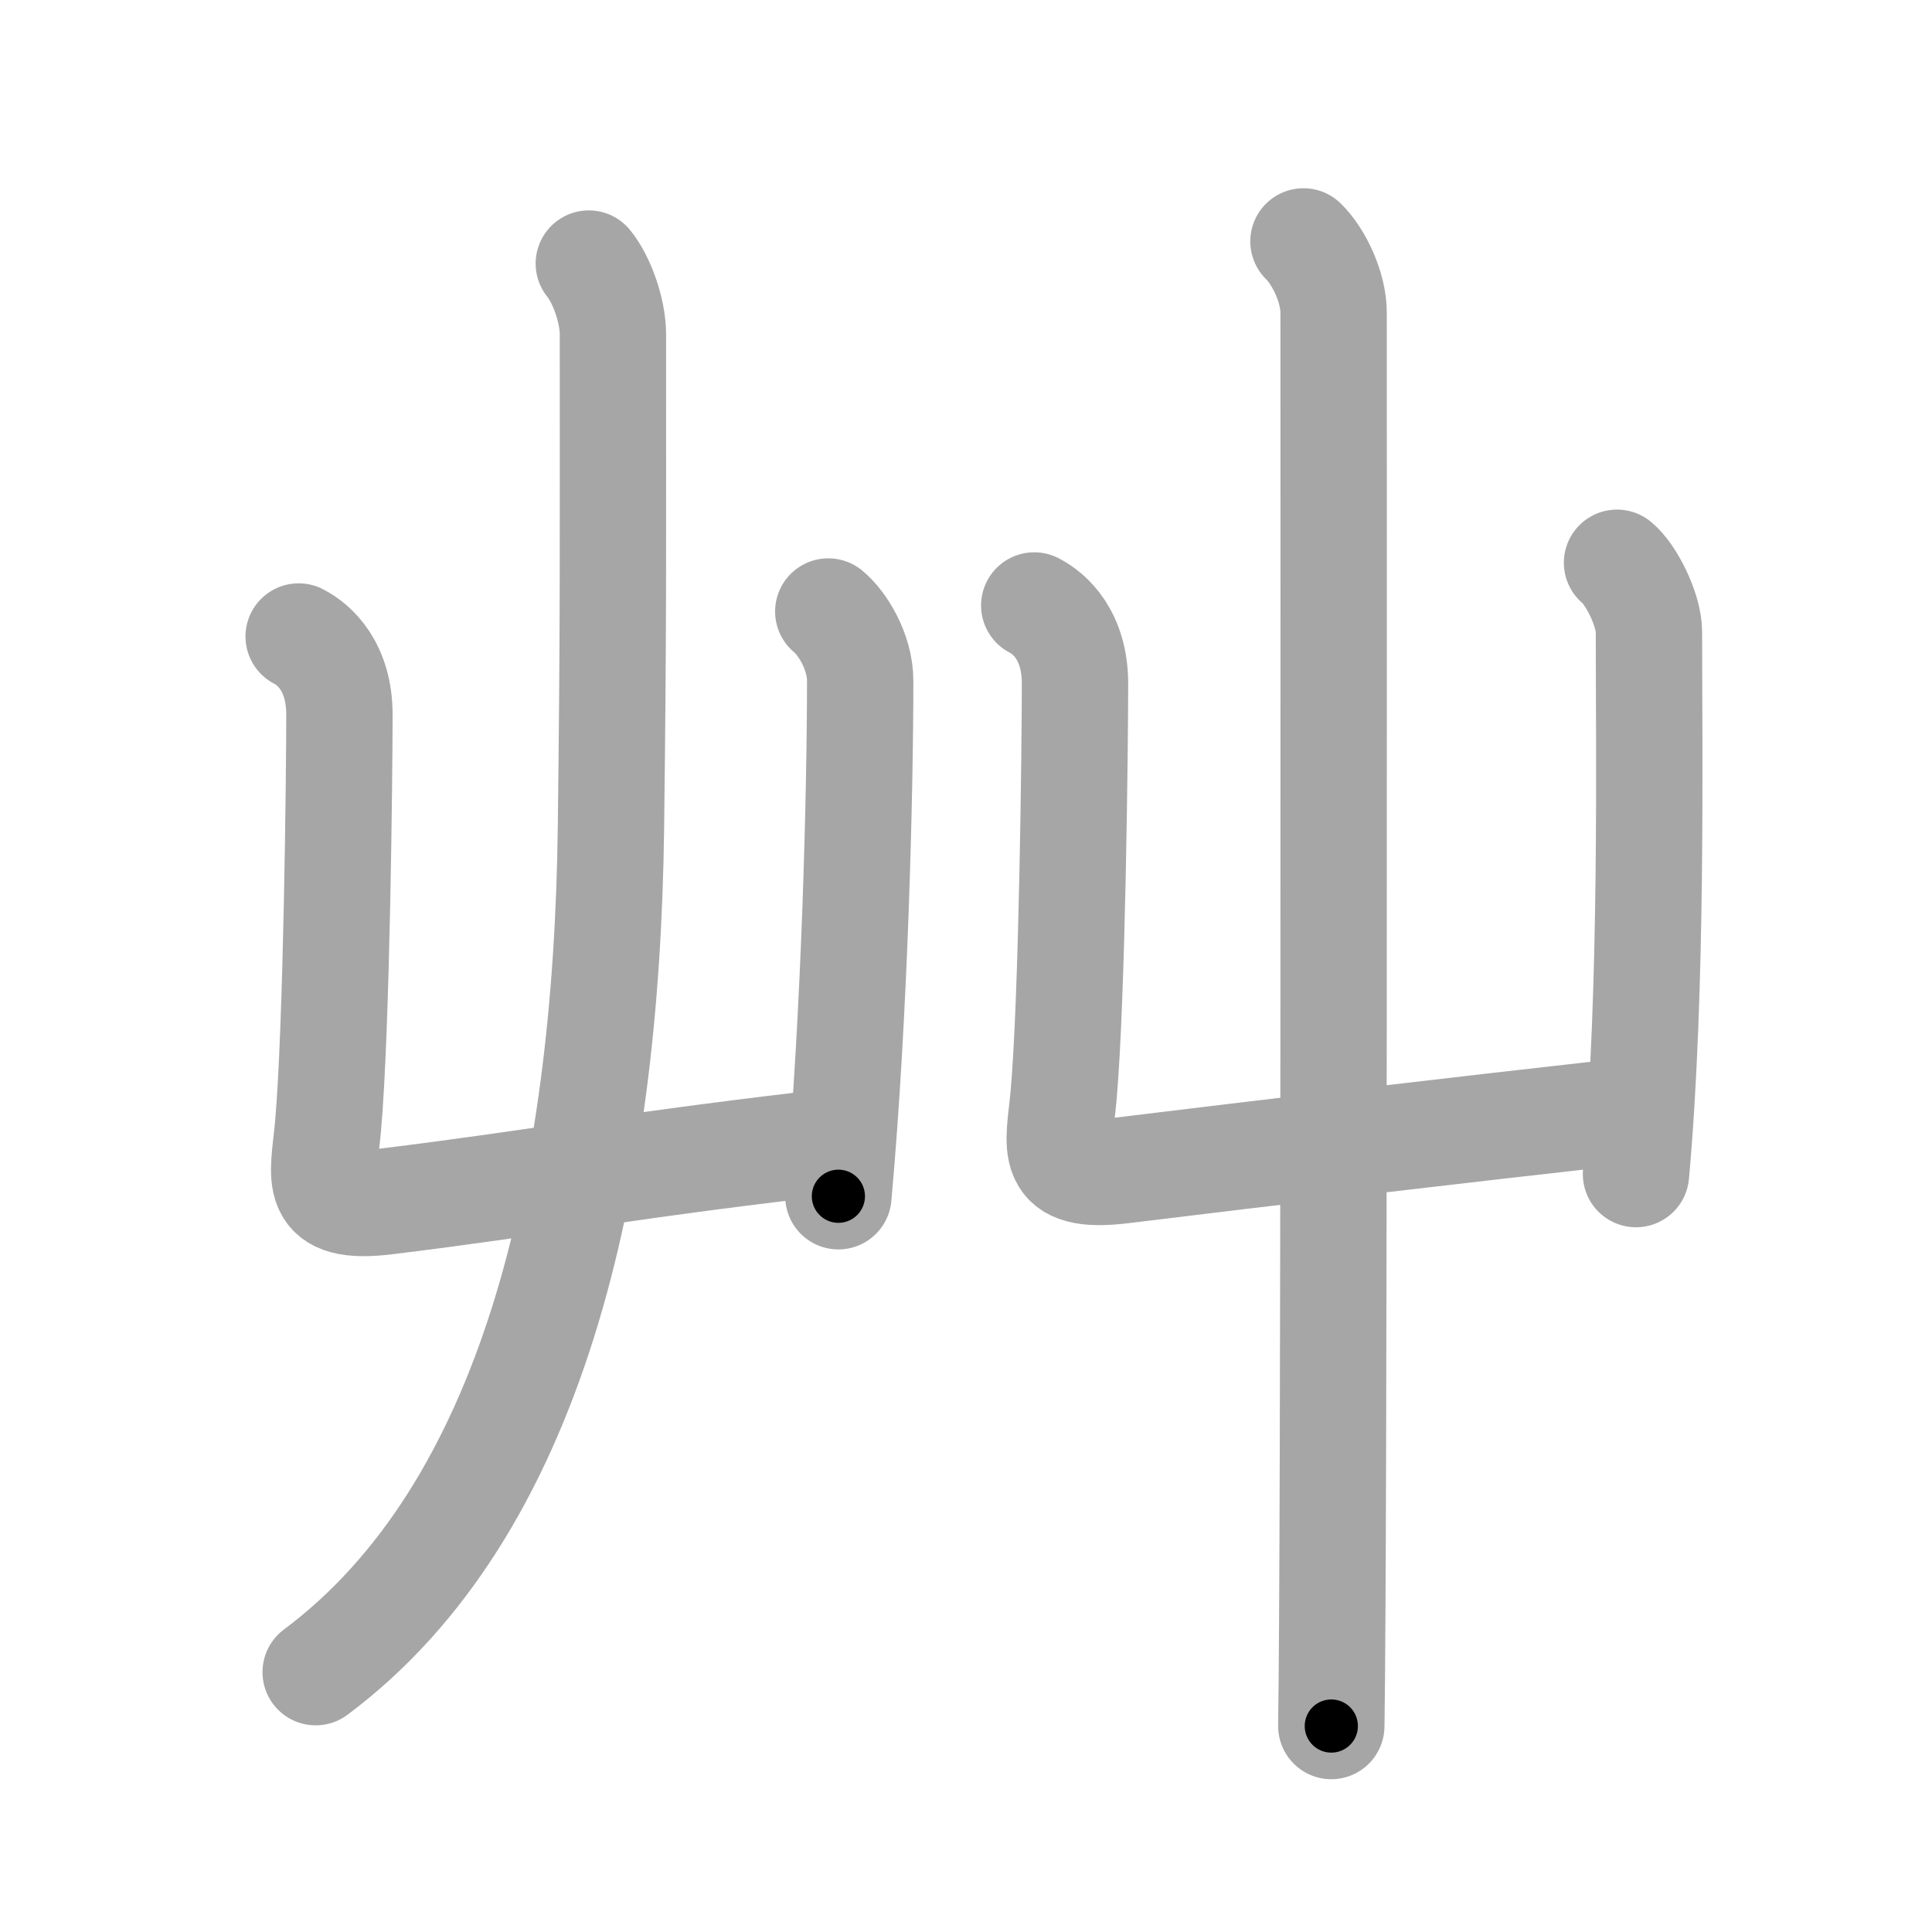 <svg xmlns="http://www.w3.org/2000/svg" viewBox="0 0 109 109" id="8278"><g fill="none" stroke="#a6a6a6" stroke-width="6" stroke-linecap="round" stroke-linejoin="round"><g><g><g><path d="M16.85,35.91c0.9,0.46,2.3,1.71,2.3,4.41c0,3.13-0.15,17.8-0.65,23.3c-0.26,2.84-0.98,4.69,3.31,4.16c8.44-1.03,14.44-2.16,25.7-3.42" /><path d="M46.73,34.5c0.77,0.62,1.8,2.25,1.8,3.91c0,5.98-0.29,18.71-1.23,29.08" /></g><g><path d="M33.22,14.87c0.71,0.87,1.36,2.61,1.36,4.02c0,12.12,0.03,16.43-0.11,27.74C34.23,66.82,30,85.24,17.81,94.34" /></g></g><g><g><path d="M58.35,34.16c0.9,0.46,2.3,1.71,2.3,4.41c0,3.13-0.15,17.8-0.65,23.3c-0.26,2.84-0.98,4.69,3.31,4.16c8.44-1.03,17.94-2.16,29.2-3.42" /><path d="M91.23,31.75c0.77,0.62,1.8,2.62,1.8,3.91c0,6.59,0.21,20.21-0.73,30.58" /></g><path d="M73.54,13.62c0.89,0.87,1.7,2.61,1.7,4.02c0,12.12,0.04,68.44-0.13,79.74" /></g></g></g><g fill="none" stroke="#000" stroke-width="3" stroke-linecap="round" stroke-linejoin="round"><path d="M16.85,35.91c0.9,0.46,2.3,1.71,2.3,4.41c0,3.13-0.15,17.8-0.65,23.3c-0.26,2.84-0.98,4.69,3.31,4.16c8.44-1.03,14.44-2.16,25.7-3.42" stroke-dasharray="61.551" stroke-dashoffset="61.551"><animate attributeName="stroke-dashoffset" values="61.551;61.551;0" dur="0.463s" fill="freeze" begin="0s;8278.click" /></path><path d="M46.73,34.5c0.77,0.62,1.8,2.25,1.8,3.91c0,5.98-0.29,18.71-1.23,29.08" stroke-dasharray="33.539" stroke-dashoffset="33.539"><animate attributeName="stroke-dashoffset" values="33.539" fill="freeze" begin="8278.click" /><animate attributeName="stroke-dashoffset" values="33.539;33.539;0" keyTimes="0;0.58;1" dur="0.798s" fill="freeze" begin="0s;8278.click" /></path><path d="M33.22,14.87c0.71,0.87,1.36,2.61,1.36,4.02c0,12.12,0.03,16.43-0.11,27.74C34.23,66.82,30,85.24,17.81,94.34" stroke-dasharray="84.315" stroke-dashoffset="84.315"><animate attributeName="stroke-dashoffset" values="84.315" fill="freeze" begin="8278.click" /><animate attributeName="stroke-dashoffset" values="84.315;84.315;0" keyTimes="0;0.557;1" dur="1.432s" fill="freeze" begin="0s;8278.click" /></path><path d="M58.35,34.16c0.9,0.46,2.3,1.71,2.3,4.41c0,3.13-0.15,17.8-0.65,23.3c-0.26,2.84-0.98,4.69,3.31,4.16c8.44-1.03,17.94-2.16,29.2-3.42" stroke-dasharray="65.023" stroke-dashoffset="65.023"><animate attributeName="stroke-dashoffset" values="65.023" fill="freeze" begin="8278.click" /><animate attributeName="stroke-dashoffset" values="65.023;65.023;0" keyTimes="0;0.745;1" dur="1.921s" fill="freeze" begin="0s;8278.click" /></path><path d="M91.23,31.75c0.77,0.62,1.8,2.62,1.8,3.91c0,6.59,0.21,20.21-0.73,30.58" stroke-dasharray="34.999" stroke-dashoffset="34.999"><animate attributeName="stroke-dashoffset" values="34.999" fill="freeze" begin="8278.click" /><animate attributeName="stroke-dashoffset" values="34.999;34.999;0" keyTimes="0;0.846;1" dur="2.271s" fill="freeze" begin="0s;8278.click" /></path><path d="M73.54,13.62c0.89,0.87,1.7,2.61,1.7,4.02c0,12.12,0.04,68.44-0.13,79.74" stroke-dasharray="84.202" stroke-dashoffset="84.202"><animate attributeName="stroke-dashoffset" values="84.202" fill="freeze" begin="8278.click" /><animate attributeName="stroke-dashoffset" values="84.202;84.202;0" keyTimes="0;0.782;1" dur="2.904s" fill="freeze" begin="0s;8278.click" /></path></g></svg>